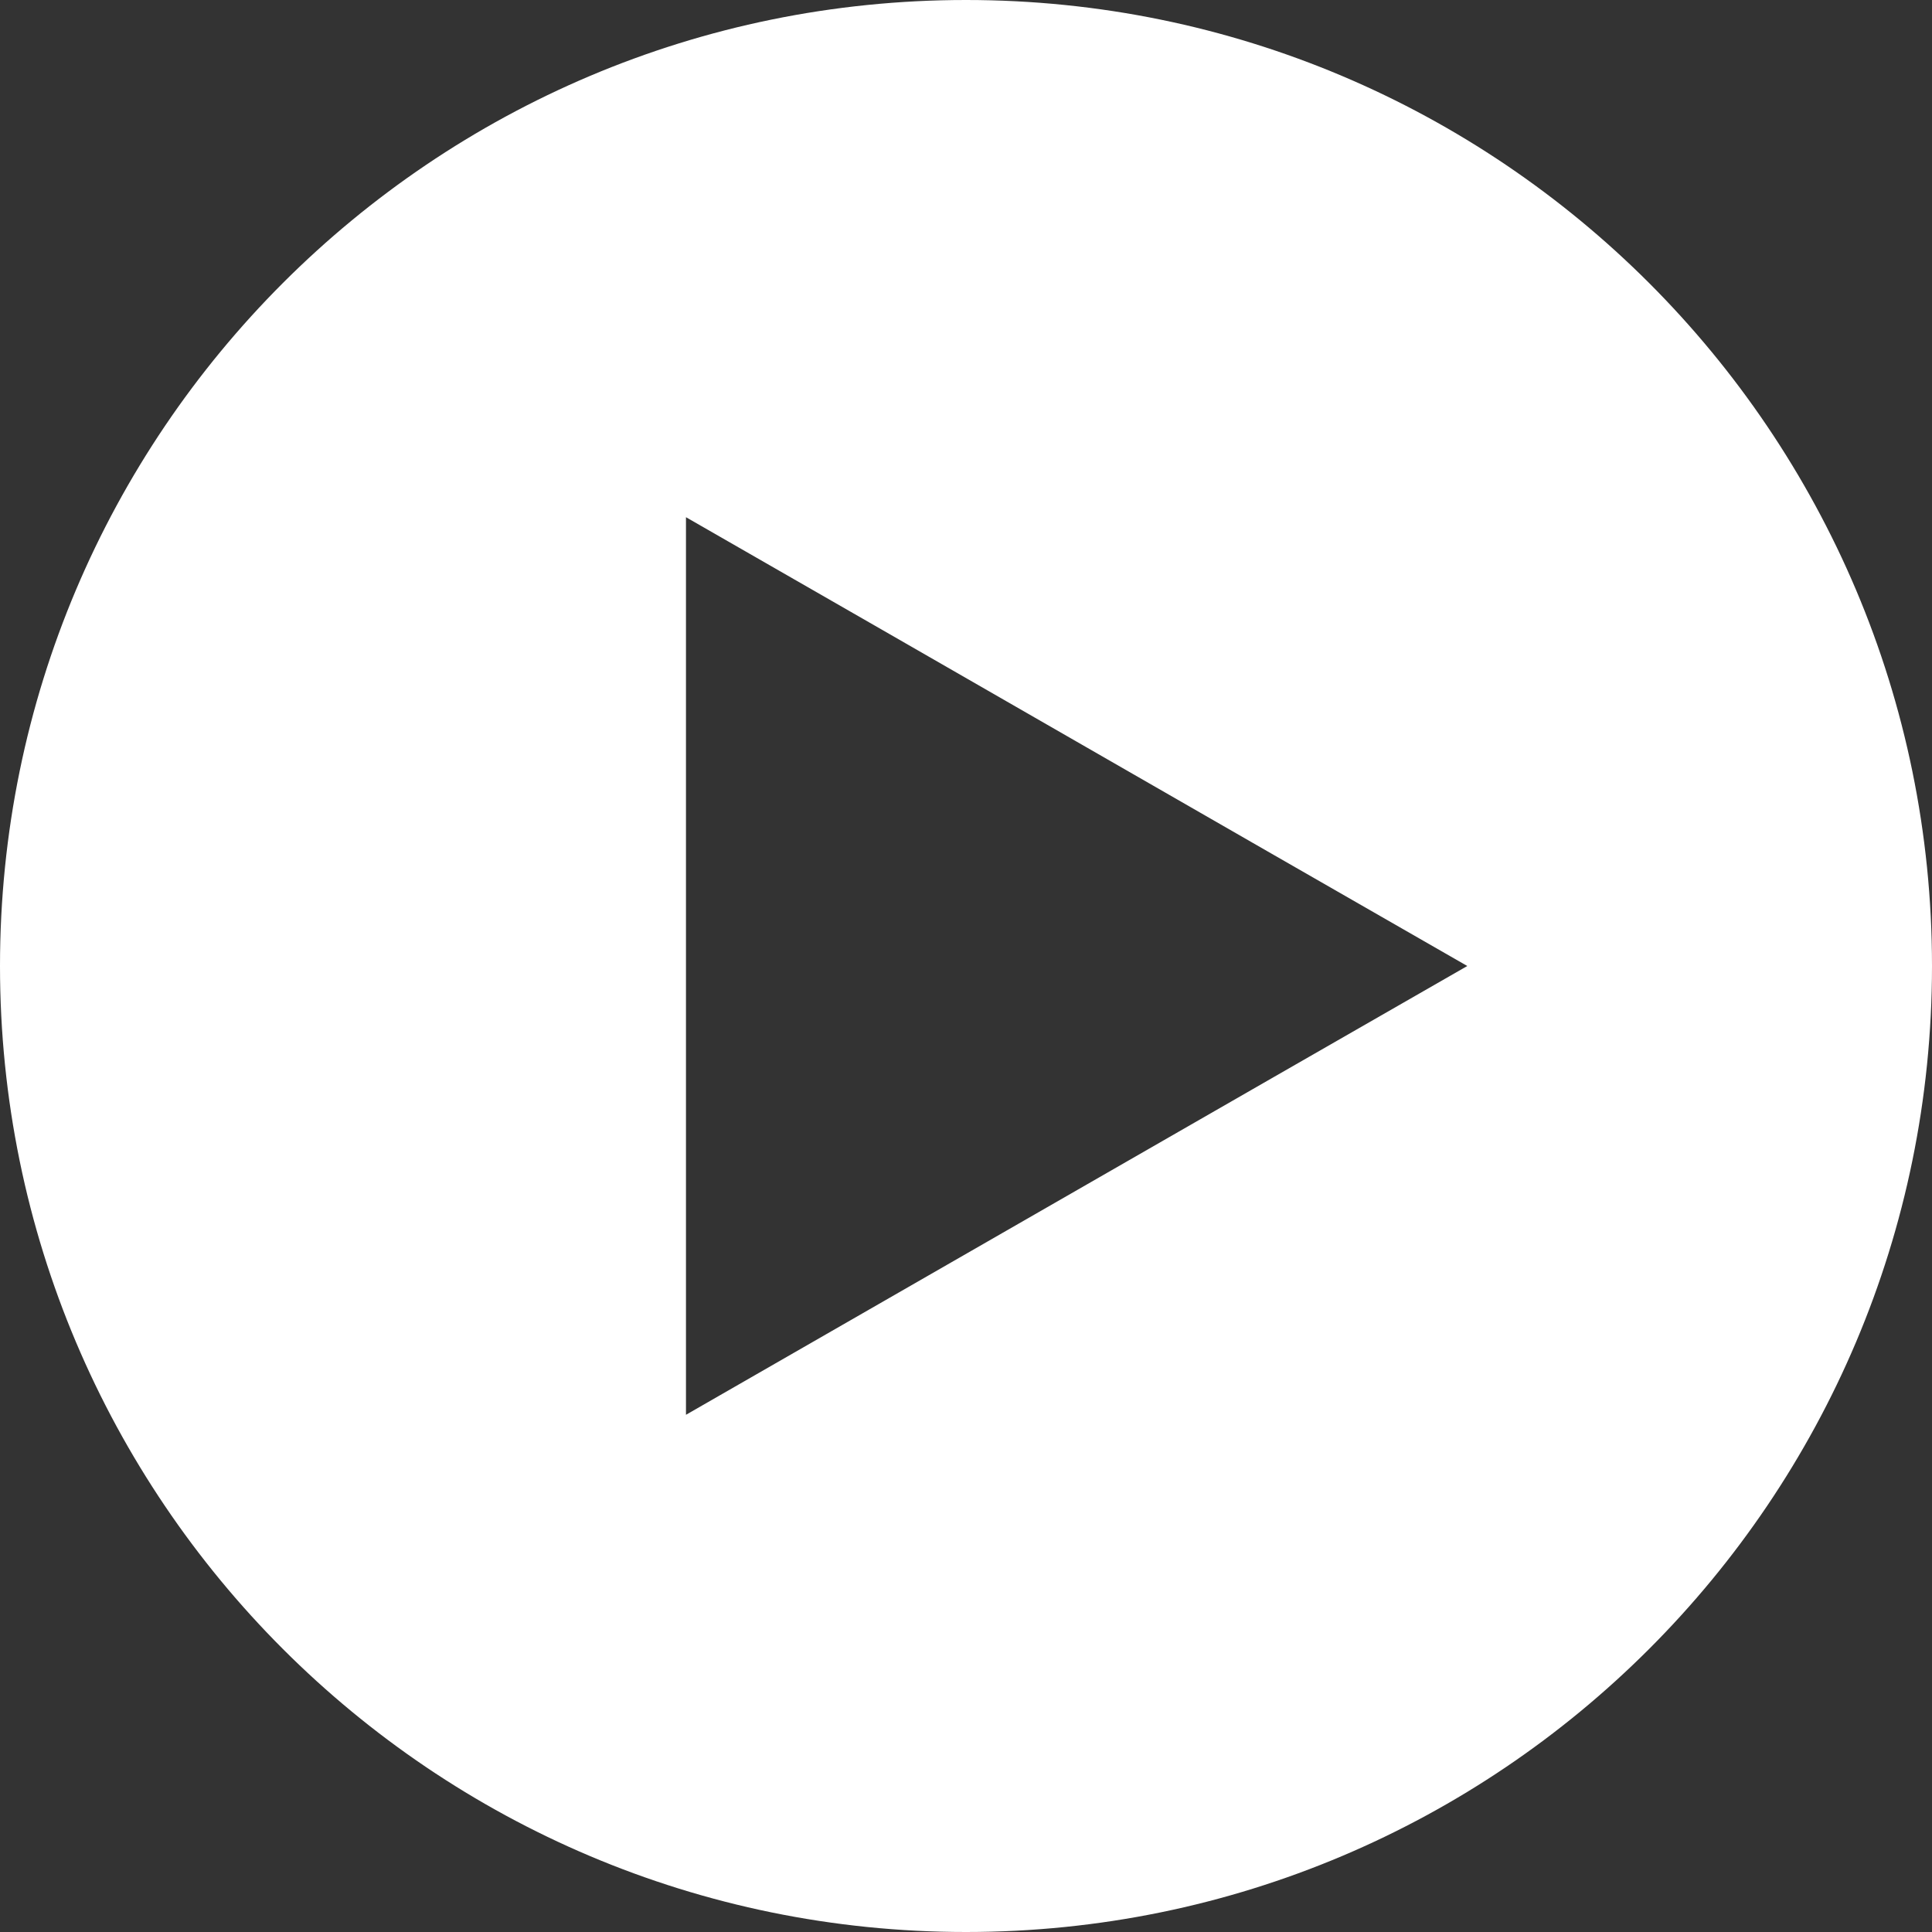 <svg xmlns="http://www.w3.org/2000/svg" width="17" height="17"><rect width="100%" height="100%" fill="#333333" stroke="none"/><path fill="#FFF" fill-rule="evenodd" d="M8.5 17C3.806 17 0 13.194 0 8.5S3.806 0 8.5 0 17 3.806 17 8.5 13.194 17 8.5 17zm-2.464-4.551c2.311-1.327 4.577-2.631 6.875-3.949-2.315-1.327-4.577-2.631-6.875-3.949v7.899z"/></svg>